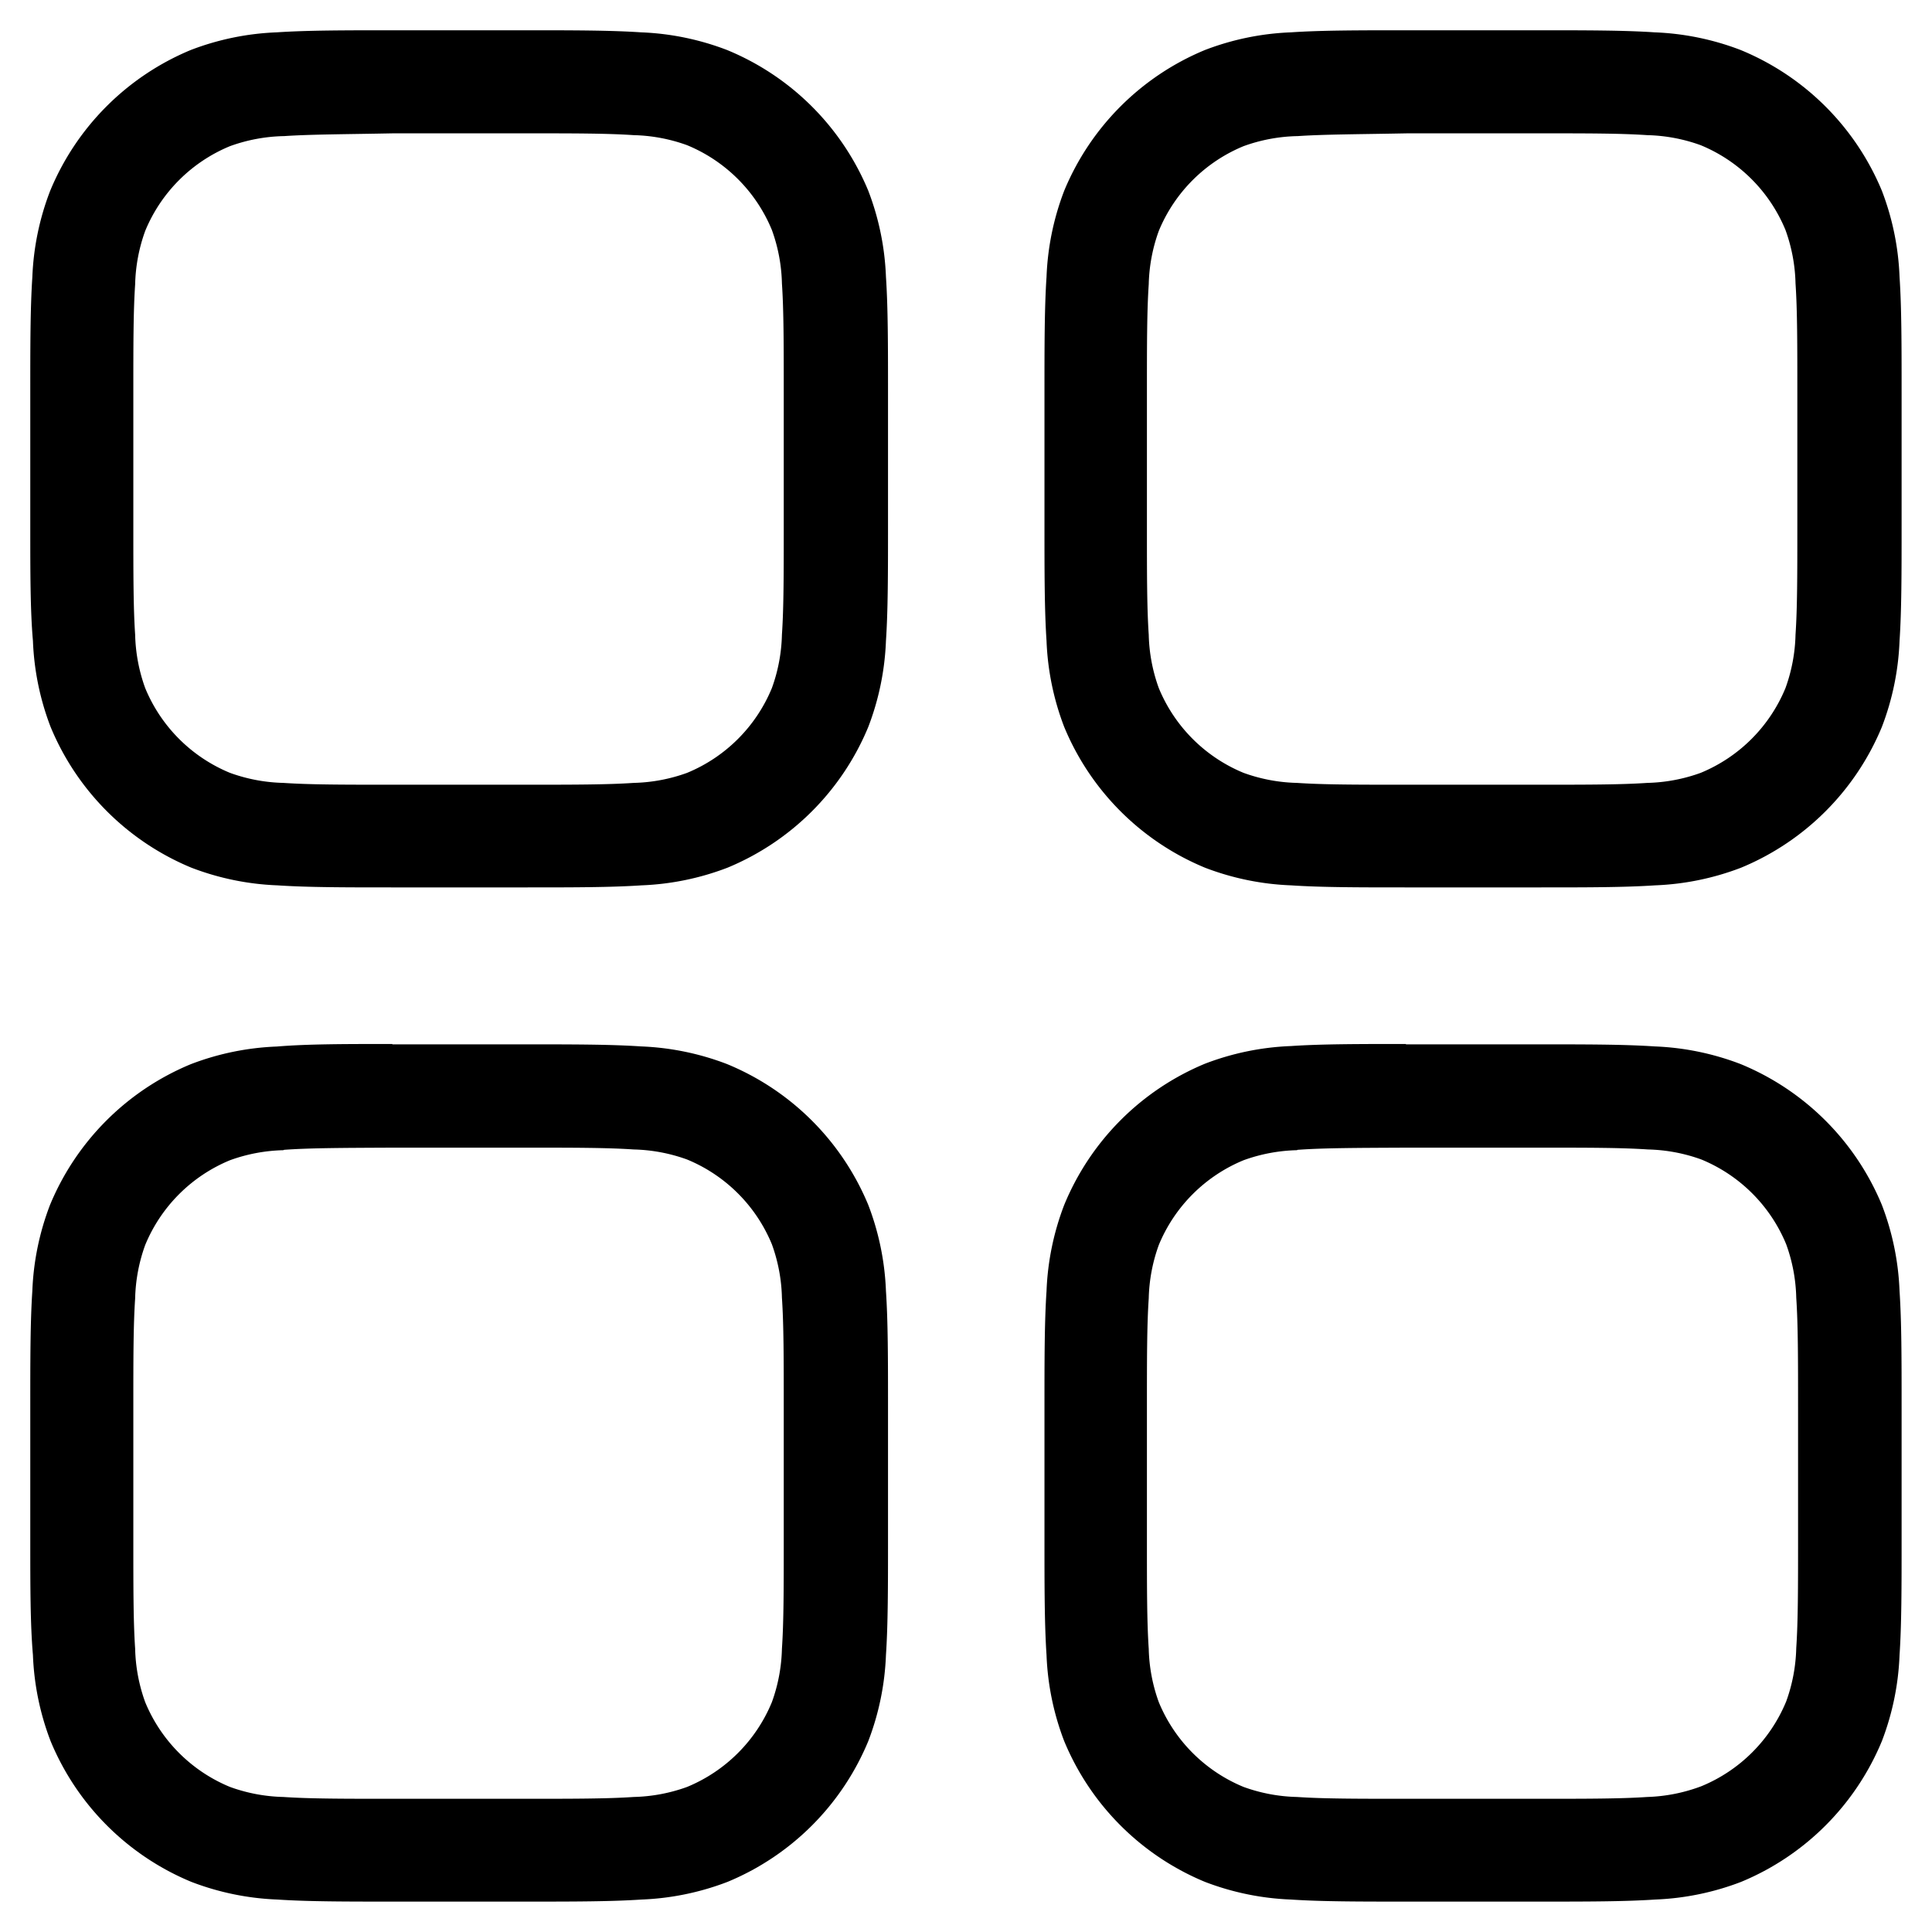 <svg id="overview" xmlns="http://www.w3.org/2000/svg" width="15.954" height="15.954" viewBox="0 0 15.954 15.954">
  <path id="_79ab817da858b03208c4f540e768ed71" data-name="79ab817da858b03208c4f540e768ed71" d="M10.99,8h1.1c.387,0,.7,0,.953.017a2.213,2.213,0,0,1,.711.146A2.146,2.146,0,0,1,14.92,9.325a2.214,2.214,0,0,1,.146.711c.017.254.017.566.017.953v1.1c0,.387,0,.7-.017.953a2.214,2.214,0,0,1-.146.711,2.146,2.146,0,0,1-1.162,1.162,2.214,2.214,0,0,1-.711.146c-.254.017-.566.017-.953.017h-1.1c-.387,0-.7,0-.953-.017a2.214,2.214,0,0,1-.711-.146,2.146,2.146,0,0,1-1.162-1.162,2.213,2.213,0,0,1-.146-.711C8,12.793,8,12.48,8,12.093v-1.1c0-.387,0-.7.017-.953a2.213,2.213,0,0,1,.146-.711A2.146,2.146,0,0,1,9.325,8.163a2.213,2.213,0,0,1,.711-.146C10.29,8,10.6,8,10.99,8Zm-.9.874a1.384,1.384,0,0,0-.441.083,1.288,1.288,0,0,0-.7.7,1.384,1.384,0,0,0-.083.441c-.015.221-.015.5-.015.91v1.073c0,.406,0,.689.015.91a1.384,1.384,0,0,0,.083.441,1.288,1.288,0,0,0,.7.7,1.384,1.384,0,0,0,.441.083c.221.015.5.015.91.015h1.073c.406,0,.689,0,.91-.015a1.385,1.385,0,0,0,.441-.083,1.288,1.288,0,0,0,.7-.7,1.385,1.385,0,0,0,.083-.441c.015-.221.015-.5.015-.91V11c0-.406,0-.689-.015-.91a1.384,1.384,0,0,0-.083-.441,1.288,1.288,0,0,0-.7-.7,1.384,1.384,0,0,0-.441-.083c-.221-.015-.5-.015-.91-.015H11C10.6,8.859,10.316,8.859,10.095,8.874Zm.9,7.5h1.1c.387,0,.7,0,.953.017a2.214,2.214,0,0,1,.711.146A2.146,2.146,0,0,1,14.92,17.7a2.214,2.214,0,0,1,.146.711c.017.254.017.566.017.953v1.1c0,.387,0,.7-.017.953a2.214,2.214,0,0,1-.146.711,2.146,2.146,0,0,1-1.162,1.162,2.214,2.214,0,0,1-.711.146c-.254.017-.566.017-.953.017h-1.1c-.387,0-.7,0-.953-.017a2.214,2.214,0,0,1-.711-.146,2.146,2.146,0,0,1-1.162-1.162,2.213,2.213,0,0,1-.146-.711C8,21.163,8,20.851,8,20.464v-1.1c0-.387,0-.7.017-.953a2.213,2.213,0,0,1,.146-.711,2.146,2.146,0,0,1,1.162-1.162,2.214,2.214,0,0,1,.711-.146C10.29,16.371,10.6,16.371,10.99,16.371Zm-.9.874a1.384,1.384,0,0,0-.441.083,1.288,1.288,0,0,0-.7.7,1.384,1.384,0,0,0-.083.441c-.015.221-.015.5-.015.91v1.073c0,.406,0,.689.015.91a1.384,1.384,0,0,0,.083.441,1.288,1.288,0,0,0,.7.7,1.384,1.384,0,0,0,.441.083c.221.015.5.015.91.015h1.073c.406,0,.689,0,.91-.015a1.384,1.384,0,0,0,.441-.083,1.288,1.288,0,0,0,.7-.7,1.385,1.385,0,0,0,.083-.441c.015-.221.015-.5.015-.91V19.376c0-.406,0-.689-.015-.91a1.384,1.384,0,0,0-.083-.441,1.288,1.288,0,0,0-.7-.7,1.384,1.384,0,0,0-.441-.083c-.221-.015-.5-.015-.91-.015H11C10.6,17.229,10.316,17.229,10.095,17.245ZM19.36,8h1.1c.387,0,.7,0,.953.017a2.213,2.213,0,0,1,.711.146A2.146,2.146,0,0,1,23.29,9.325a2.214,2.214,0,0,1,.146.711c.017.254.017.566.017.953v1.1c0,.387,0,.7-.017.953a2.214,2.214,0,0,1-.146.711,2.146,2.146,0,0,1-1.162,1.162,2.214,2.214,0,0,1-.711.146c-.254.017-.566.017-.953.017h-1.1c-.387,0-.7,0-.953-.017a2.214,2.214,0,0,1-.711-.146,2.146,2.146,0,0,1-1.162-1.162,2.214,2.214,0,0,1-.146-.711c-.017-.254-.017-.566-.017-.953v-1.1c0-.387,0-.7.017-.953a2.214,2.214,0,0,1,.146-.711A2.146,2.146,0,0,1,17.7,8.163a2.213,2.213,0,0,1,.711-.146C18.661,8,18.973,8,19.36,8Zm-.9.874a1.384,1.384,0,0,0-.441.083,1.288,1.288,0,0,0-.7.7,1.384,1.384,0,0,0-.083.441c-.015.221-.015.5-.015.91v1.073c0,.406,0,.689.015.91a1.384,1.384,0,0,0,.083.441,1.288,1.288,0,0,0,.7.7,1.384,1.384,0,0,0,.441.083c.221.015.5.015.91.015h1.073c.406,0,.689,0,.91-.015a1.385,1.385,0,0,0,.441-.083,1.288,1.288,0,0,0,.7-.7,1.384,1.384,0,0,0,.083-.441c.015-.221.015-.5.015-.91V11c0-.406,0-.689-.015-.91a1.384,1.384,0,0,0-.083-.441,1.288,1.288,0,0,0-.7-.7,1.384,1.384,0,0,0-.441-.083c-.221-.015-.5-.015-.91-.015H19.376C18.97,8.859,18.687,8.859,18.465,8.874Zm.9,7.5h1.1c.387,0,.7,0,.953.017a2.214,2.214,0,0,1,.711.146A2.146,2.146,0,0,1,23.29,17.7a2.214,2.214,0,0,1,.146.711c.017.254.017.566.017.953v1.1c0,.387,0,.7-.017.953a2.214,2.214,0,0,1-.146.711,2.146,2.146,0,0,1-1.162,1.162,2.214,2.214,0,0,1-.711.146c-.254.017-.566.017-.953.017h-1.1c-.387,0-.7,0-.953-.017a2.214,2.214,0,0,1-.711-.146,2.146,2.146,0,0,1-1.162-1.162,2.214,2.214,0,0,1-.146-.711c-.017-.254-.017-.566-.017-.953v-1.1c0-.387,0-.7.017-.953a2.214,2.214,0,0,1,.146-.711A2.146,2.146,0,0,1,17.7,16.534a2.214,2.214,0,0,1,.711-.146C18.661,16.371,18.973,16.371,19.36,16.371Zm-.9.874a1.384,1.384,0,0,0-.441.083,1.288,1.288,0,0,0-.7.7,1.384,1.384,0,0,0-.083.441c-.015.221-.015.5-.015.91v1.073c0,.406,0,.689.015.91a1.384,1.384,0,0,0,.083.441,1.288,1.288,0,0,0,.7.7,1.384,1.384,0,0,0,.441.083c.221.015.5.015.91.015h1.073c.406,0,.689,0,.91-.015A1.384,1.384,0,0,0,21.8,22.5a1.288,1.288,0,0,0,.7-.7,1.384,1.384,0,0,0,.083-.441c.015-.221.015-.5.015-.91V19.376c0-.406,0-.689-.015-.91a1.384,1.384,0,0,0-.083-.441,1.288,1.288,0,0,0-.7-.7,1.384,1.384,0,0,0-.441-.083c-.221-.015-.5-.015-.91-.015H19.376C18.97,17.229,18.687,17.229,18.465,17.245Z" transform="translate(-7.75 -7.75)" stroke-width="0.5" fill-rule="evenodd"/>
</svg>
